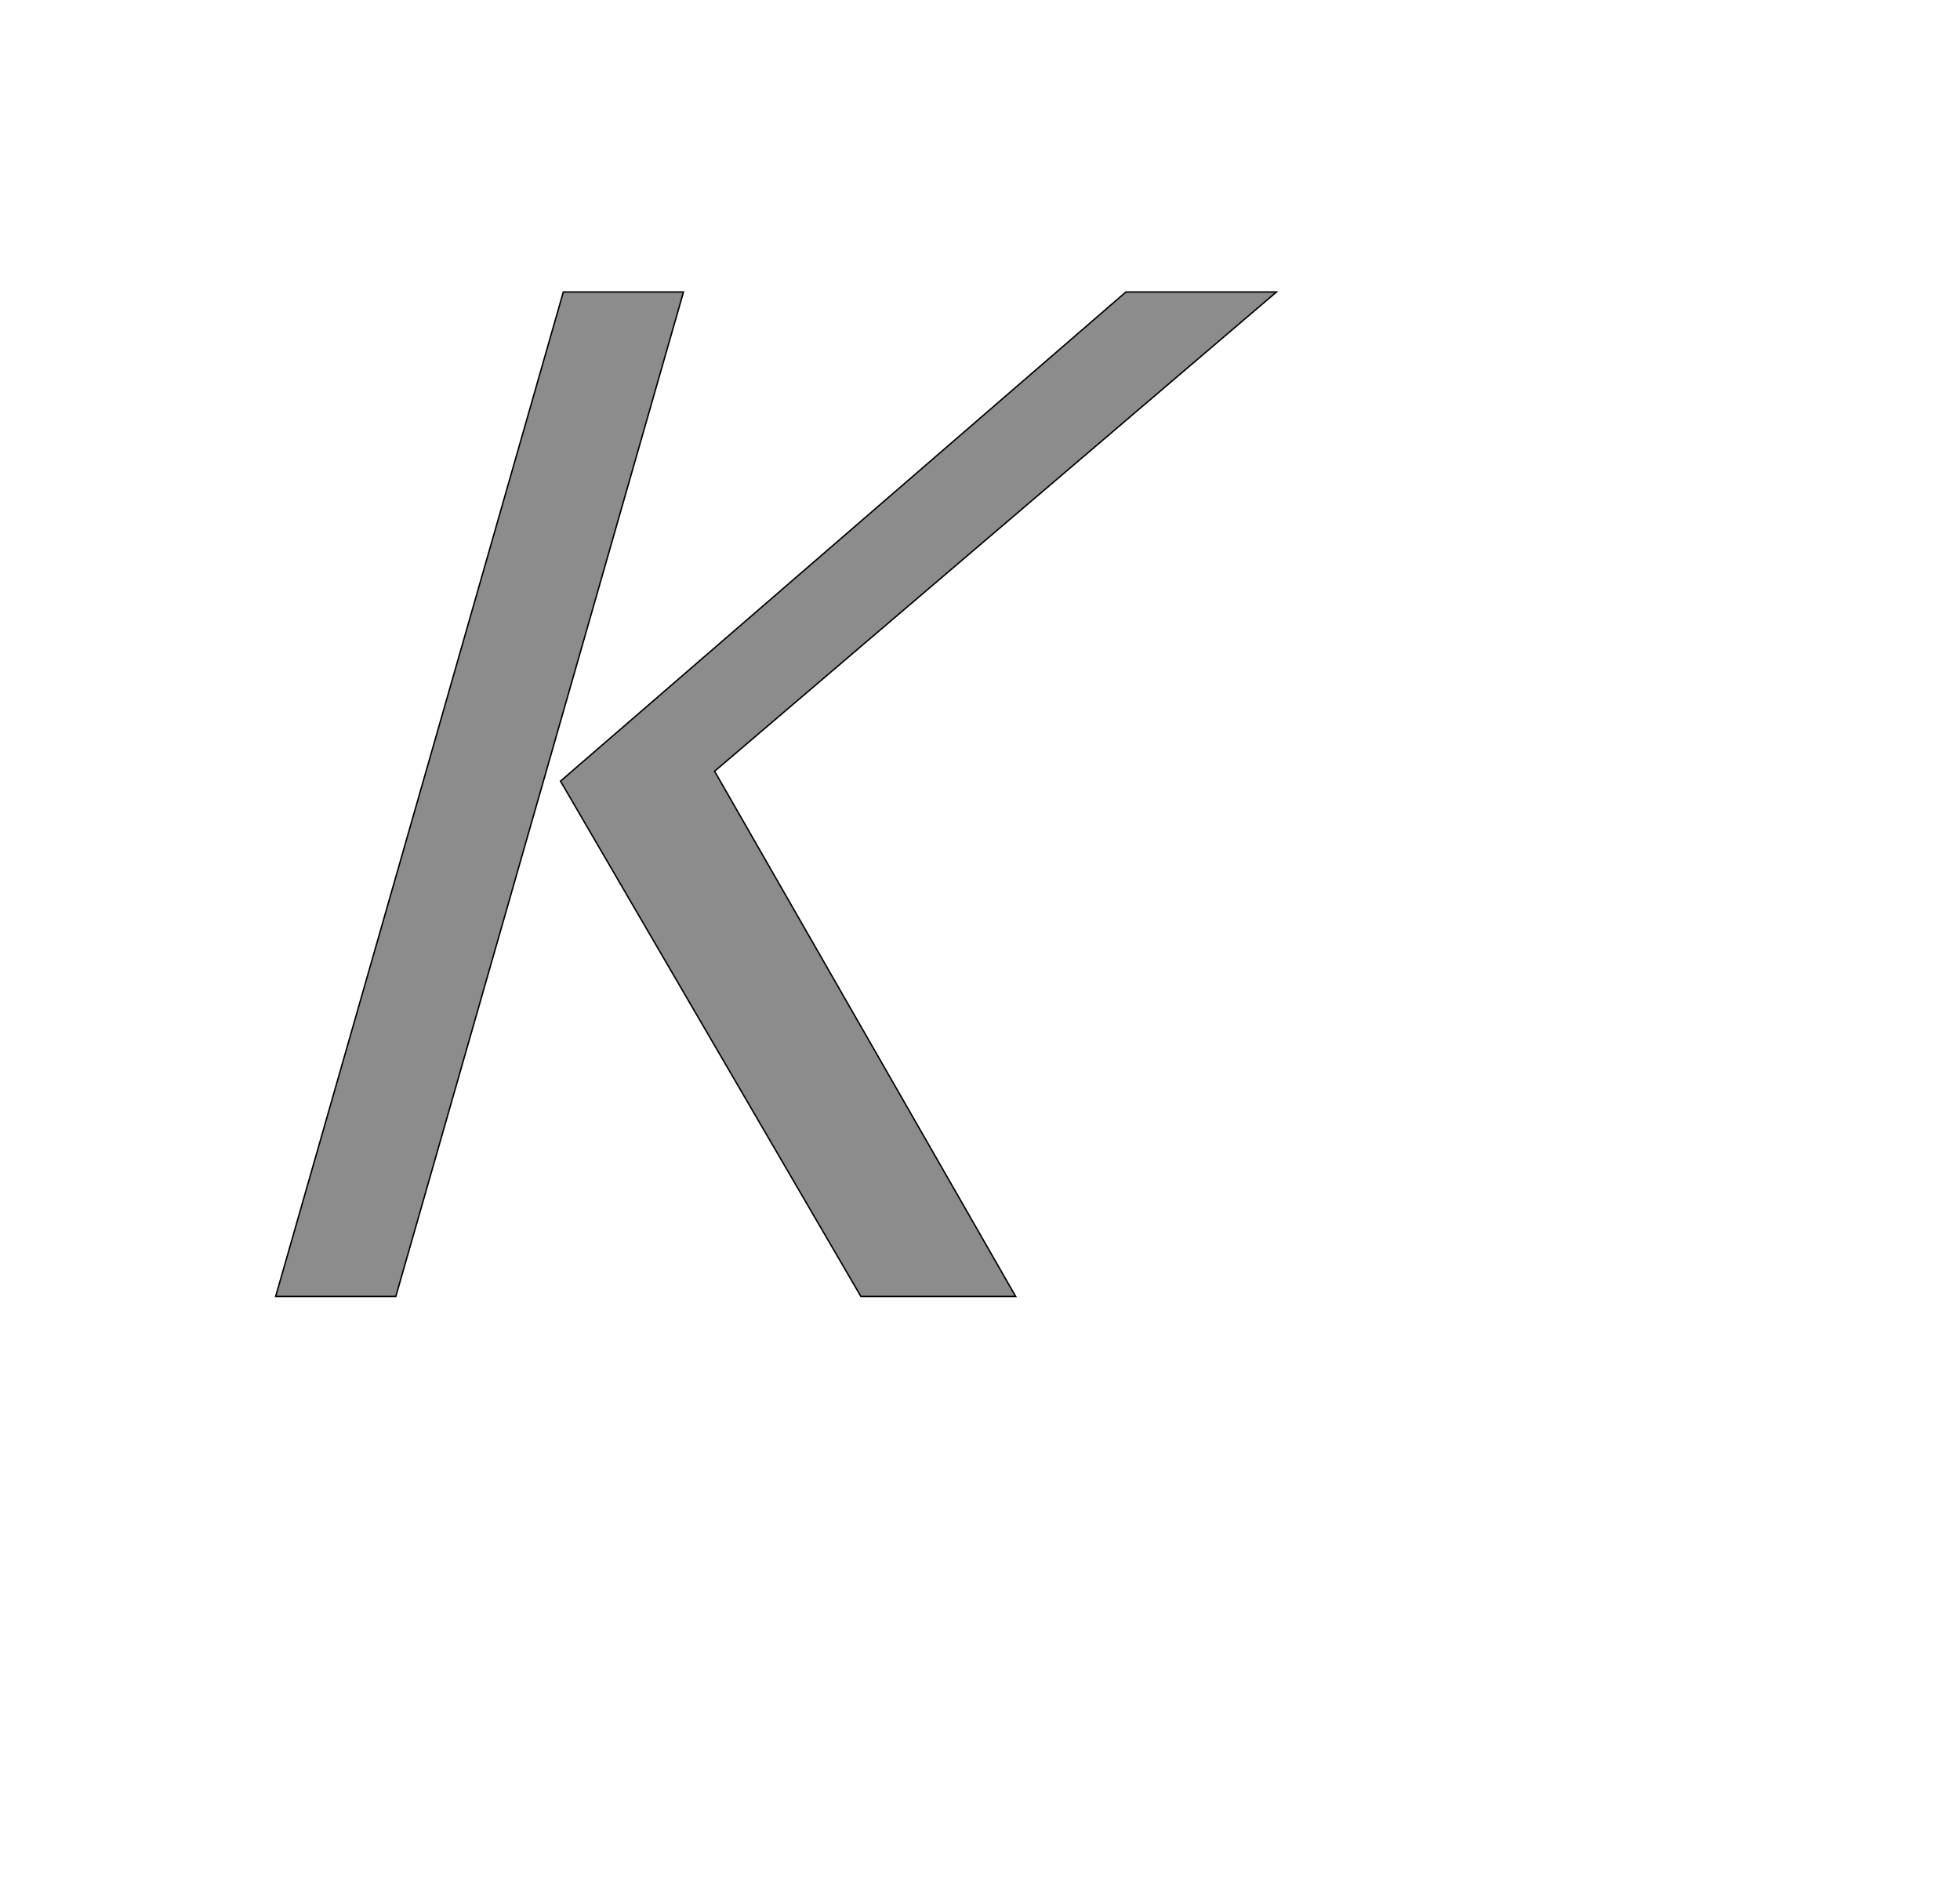 <!--
BEGIN METADATA

BBOX_X_MIN 290
BBOX_Y_MIN 0
BBOX_X_MAX 1706
BBOX_Y_MAX 1421
WIDTH 1416
HEIGHT 1421
H_BEARING_X 290
H_BEARING_Y 1421
H_ADVANCE 1417
V_BEARING_X -418
V_BEARING_Y 313
V_ADVANCE 2048
ORIGIN_X 0
ORIGIN_Y 0

END METADATA
-->

<svg width='2773px' height='2692px' xmlns='http://www.w3.org/2000/svg' version='1.1'>

 <!-- make sure glyph is visible within svg window -->
 <g fill-rule='nonzero'  transform='translate(100 1834)'>

  <!-- draw actual outline using lines and Bezier curves-->
  <path fill='black' stroke='black' fill-opacity='0.45'  stroke-width='2'  d='
 M 697,-1421
 L 867,-1421
 L 460,0
 L 290,0
 L 697,-1421
 Z

 M 1493,-1421
 L 1706,-1421
 L 911,-743
 L 1337,0
 L 1118,0
 L 693,-729
 L 1493,-1421
 Z

  '/>
 </g>
</svg>
